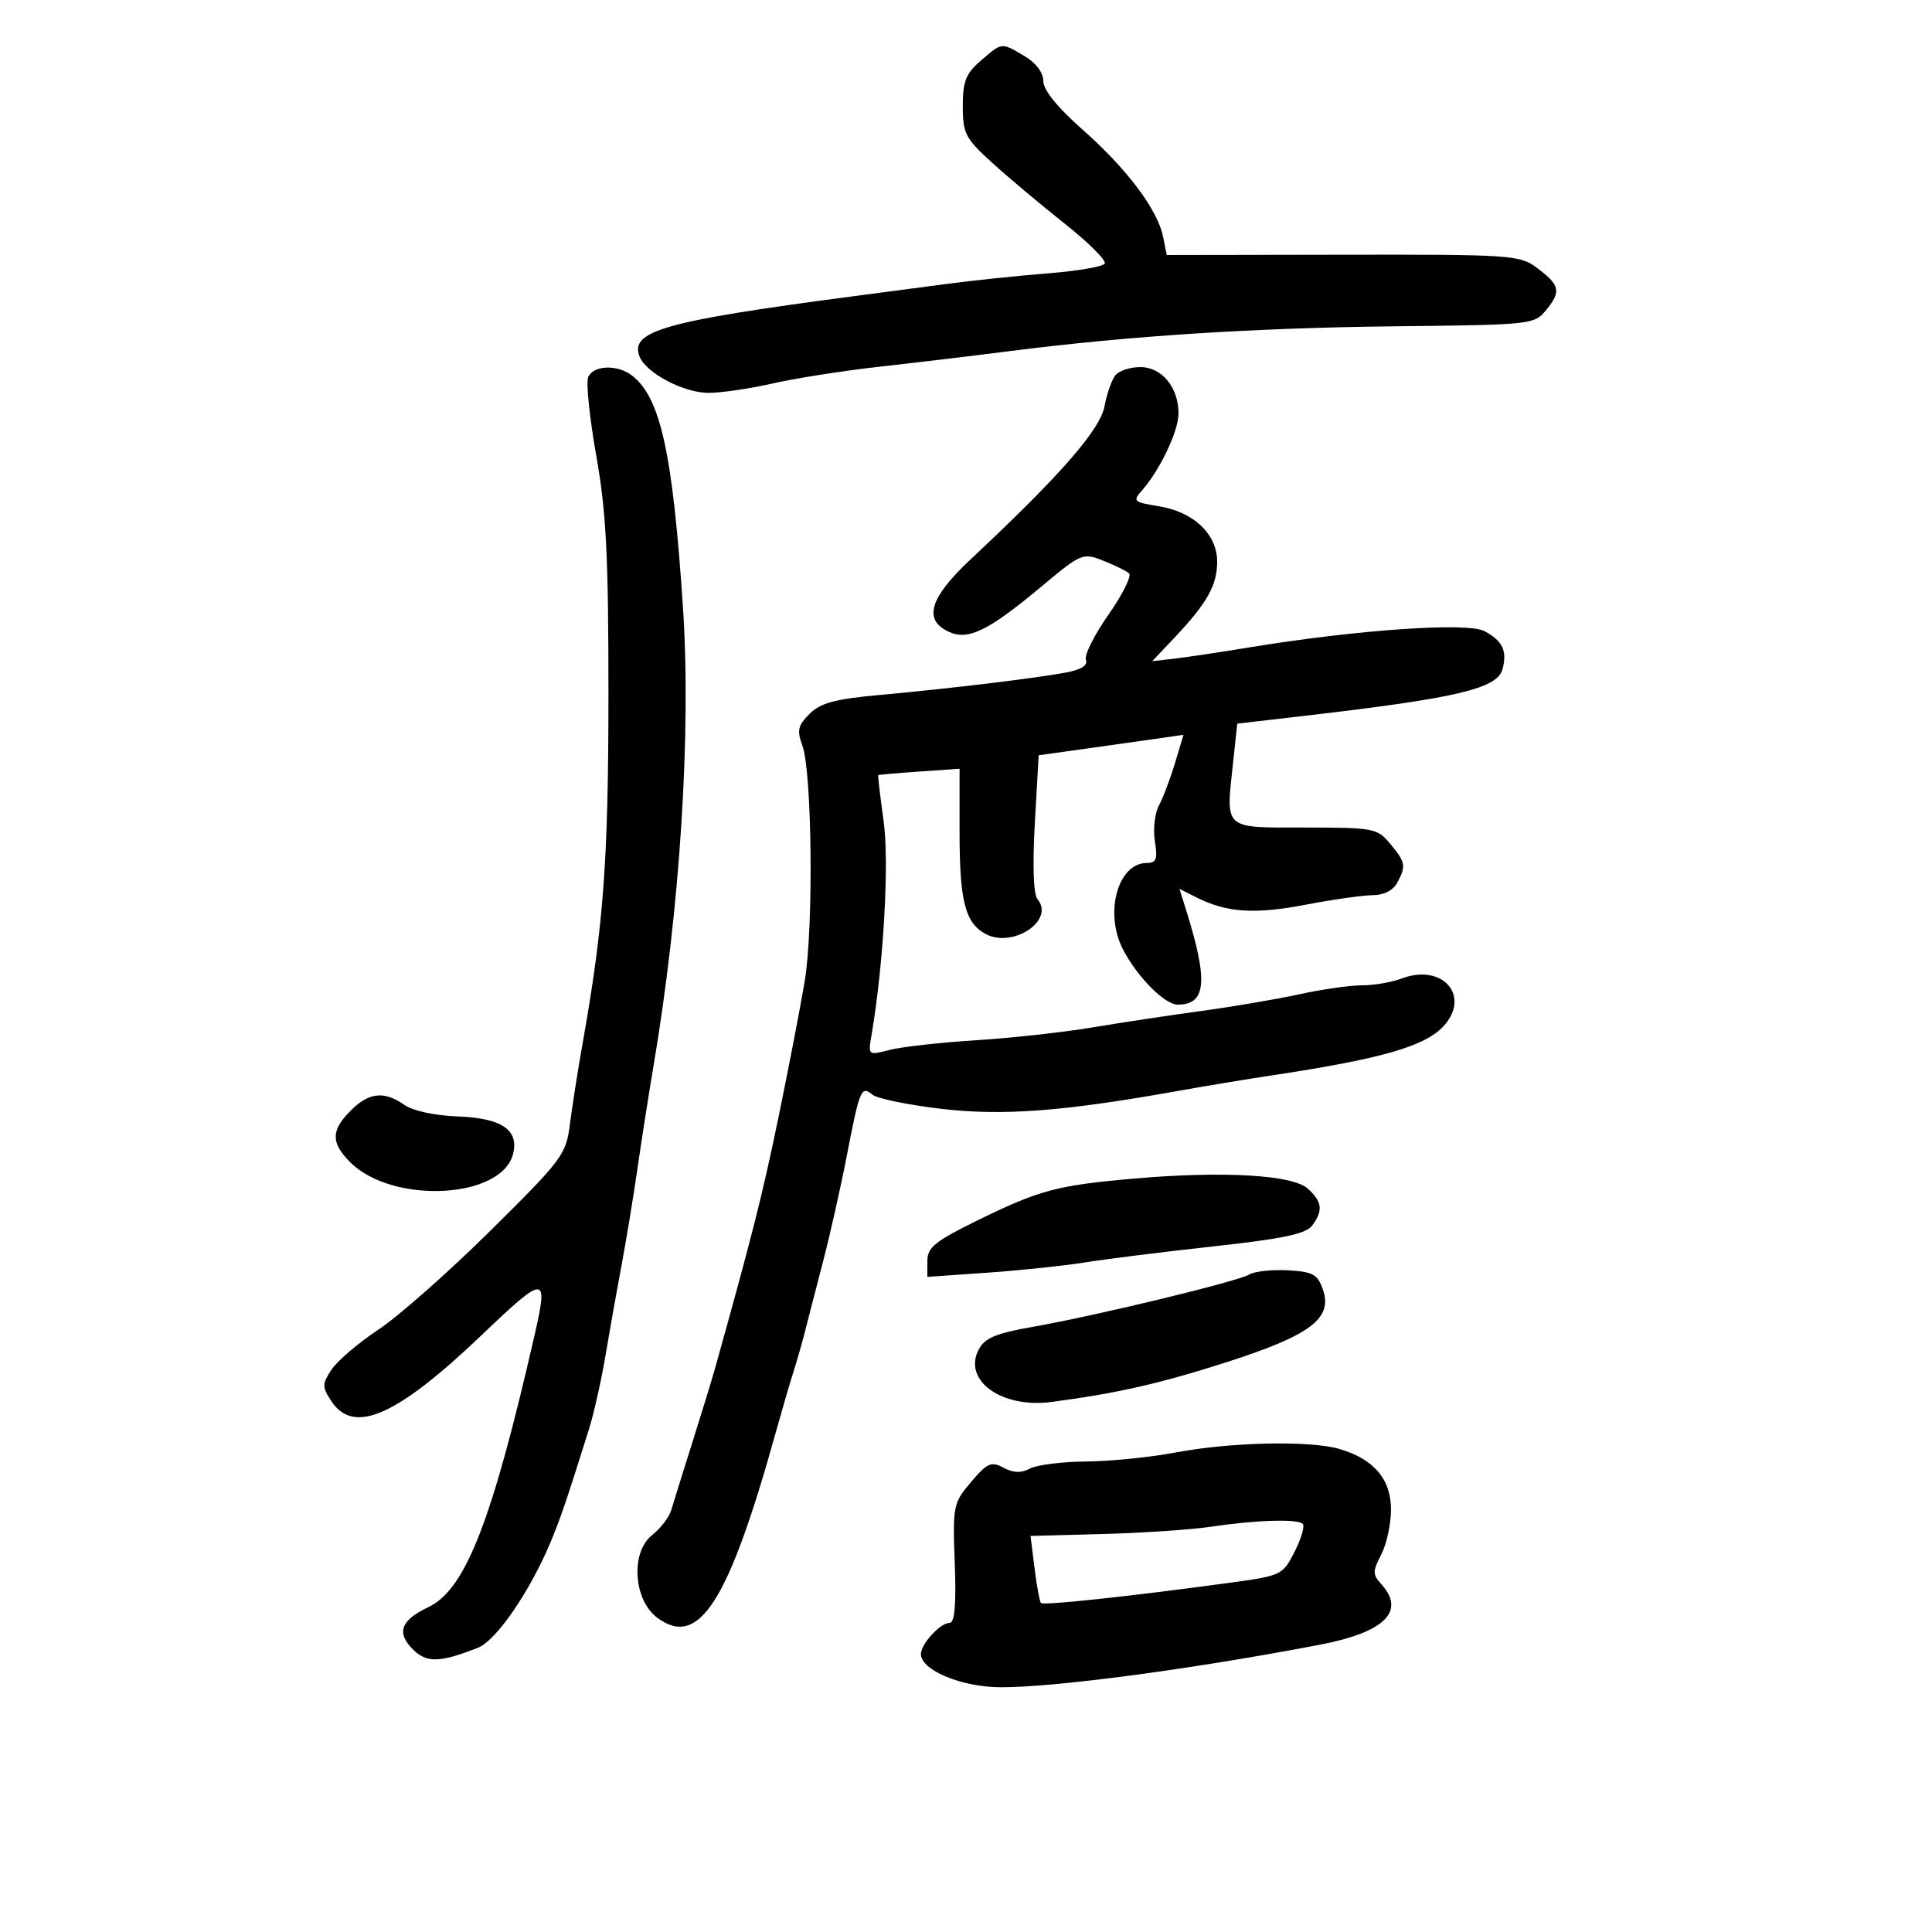 <svg xmlns="http://www.w3.org/2000/svg" width="300" height="300" viewBox="0 0 300 300" version="1.1">
	<path d="M 152.306 9.413 C 149.979 11.415, 149.500 12.621, 149.500 16.480 C 149.500 20.741, 149.890 21.488, 154.110 25.317 C 156.646 27.618, 161.724 31.879, 165.396 34.788 C 169.067 37.696, 171.833 40.461, 171.541 40.933 C 171.250 41.405, 167.296 42.084, 162.756 42.443 C 158.215 42.802, 151.125 43.542, 147 44.087 C 142.875 44.633, 136.350 45.494, 132.500 46.001 C 103.213 49.858, 97.783 51.386, 99.300 55.339 C 100.282 57.898, 106.123 60.991, 110 61.005 C 111.925 61.011, 116.425 60.352, 120 59.540 C 123.575 58.728, 131 57.563, 136.500 56.950 C 142 56.338, 151.225 55.234, 157 54.497 C 175.385 52.151, 194.885 50.903, 216.865 50.665 C 238.001 50.435, 238.252 50.407, 240.148 48.065 C 242.451 45.221, 242.224 44.256, 238.617 41.564 C 235.989 39.601, 234.596 39.508, 208.515 39.552 L 181.170 39.598 180.600 36.752 C 179.762 32.559, 174.989 26.212, 168.091 20.119 C 164.188 16.671, 162 13.964, 162 12.585 C 162 11.268, 160.871 9.764, 159.096 8.716 C 155.443 6.558, 155.650 6.537, 152.306 9.413 M 91.324 58.598 C 90.987 59.477, 91.561 64.990, 92.600 70.848 C 94.140 79.528, 94.488 86.406, 94.479 108 C 94.469 133.639, 93.726 143.649, 90.469 162 C 89.737 166.125, 88.854 171.750, 88.506 174.500 C 87.902 179.284, 87.369 180, 76.171 191.084 C 69.734 197.456, 61.905 204.370, 58.773 206.450 C 55.641 208.529, 52.355 211.336, 51.470 212.686 C 49.998 214.932, 49.997 215.346, 51.454 217.570 C 54.908 222.842, 61.591 219.908, 74.761 207.339 C 84.700 197.853, 85.170 197.847, 83.026 207.236 C 76.398 236.259, 72.276 246.826, 66.516 249.559 C 62.221 251.597, 61.516 253.516, 64.109 256.109 C 66.250 258.250, 68.299 258.196, 74.252 255.844 C 77.062 254.733, 82.272 247.146, 85.476 239.500 C 87.046 235.751, 87.906 233.224, 91.432 222 C 92.209 219.525, 93.373 214.350, 94.018 210.500 C 94.662 206.650, 95.783 200.350, 96.508 196.500 C 97.233 192.650, 98.344 185.900, 98.977 181.500 C 99.610 177.100, 100.736 169.900, 101.480 165.500 C 105.591 141.180, 107.346 113.815, 106.047 94.271 C 104.454 70.289, 102.553 61.683, 98.096 58.282 C 95.818 56.543, 92.045 56.720, 91.324 58.598 M 173.212 58.250 C 172.644 58.938, 171.876 61.120, 171.506 63.101 C 170.826 66.740, 164.557 73.905, 150.721 86.854 C 144.329 92.836, 143.305 96.271, 147.361 98.119 C 150.371 99.490, 153.498 97.944, 161.879 90.941 C 167.879 85.928, 168.148 85.817, 171.278 87.050 C 173.050 87.749, 174.866 88.637, 175.314 89.024 C 175.762 89.411, 174.327 92.300, 172.125 95.442 C 169.924 98.585, 168.347 101.741, 168.621 102.456 C 168.949 103.309, 167.905 103.983, 165.581 104.419 C 160.772 105.321, 147.379 106.937, 136.675 107.907 C 129.664 108.542, 127.408 109.147, 125.704 110.851 C 123.906 112.649, 123.726 113.440, 124.586 115.748 C 126.096 119.794, 126.344 144.015, 124.961 152.322 C 124.304 156.270, 122.467 165.800, 120.879 173.500 C 118.403 185.503, 116.829 191.732, 111.025 212.500 C 110.564 214.150, 108.978 219.325, 107.502 224 C 106.026 228.675, 104.552 233.400, 104.227 234.499 C 103.902 235.599, 102.571 237.336, 101.268 238.361 C 97.891 241.017, 98.346 248.441, 102.055 251.199 C 108.514 256.003, 113.107 248.832, 120.439 222.500 C 121.358 219.200, 122.606 214.925, 123.213 213 C 123.820 211.075, 124.654 208.150, 125.066 206.500 C 125.477 204.850, 126.697 200.125, 127.776 196 C 128.855 191.875, 130.523 184.450, 131.483 179.500 C 133.505 169.078, 133.733 168.534, 135.484 169.987 C 136.202 170.583, 140.979 171.566, 146.098 172.171 C 155.675 173.304, 165.117 172.590, 183 169.384 C 187.125 168.644, 193.650 167.565, 197.500 166.985 C 214.363 164.447, 221.178 162.504, 224.088 159.407 C 228.503 154.707, 224.025 149.519, 217.646 151.945 C 216.119 152.525, 213.352 153, 211.497 153 C 209.642 153, 205.284 153.621, 201.812 154.381 C 198.340 155.140, 191.450 156.314, 186.500 156.989 C 181.550 157.663, 173.900 158.820, 169.500 159.558 C 165.100 160.296, 157 161.184, 151.500 161.532 C 146 161.879, 139.990 162.554, 138.144 163.030 C 134.791 163.897, 134.788 163.895, 135.334 160.699 C 137.206 149.721, 138.100 133.909, 137.210 127.500 C 136.676 123.650, 136.297 120.441, 136.369 120.370 C 136.441 120.298, 139.313 120.045, 142.750 119.806 L 149 119.372 149 129.121 C 149 139.927, 149.863 143.321, 153.045 145.024 C 157.284 147.293, 163.837 142.918, 161.114 139.637 C 160.470 138.861, 160.312 134.479, 160.687 127.840 L 161.286 117.278 169.893 116.075 C 174.627 115.414, 179.687 114.698, 181.138 114.484 L 183.776 114.095 182.452 118.493 C 181.724 120.913, 180.600 123.878, 179.955 125.083 C 179.311 126.288, 179.028 128.788, 179.329 130.637 C 179.777 133.400, 179.557 134, 178.092 134 C 173.571 134, 171.434 141.753, 174.386 147.444 C 176.604 151.718, 180.857 156, 182.885 156 C 187.323 156, 187.640 152.340, 184.163 141.262 L 183.147 138.024 185.823 139.369 C 190.494 141.716, 194.825 142, 202.771 140.479 C 207.022 139.666, 211.722 139, 213.215 139 C 214.875 139, 216.332 138.249, 216.965 137.066 C 218.365 134.450, 218.263 133.896, 215.851 131 C 213.859 128.608, 213.288 128.500, 202.652 128.500 C 189.868 128.500, 190.347 128.926, 191.459 118.539 L 192.120 112.366 202.810 111.124 C 226.326 108.392, 232.526 106.922, 233.319 103.888 C 234.062 101.048, 233.327 99.513, 230.499 97.999 C 227.868 96.591, 210.720 97.779, 194 100.527 C 189.325 101.295, 184.020 102.090, 182.211 102.294 L 178.921 102.665 182.311 99.083 C 187.429 93.675, 189 90.890, 189 87.230 C 189 82.923, 185.348 79.471, 179.864 78.594 C 176.064 77.987, 175.865 77.804, 177.272 76.218 C 180.111 73.020, 183 66.953, 183 64.192 C 183 60.152, 180.399 57, 177.066 57 C 175.514 57, 173.780 57.563, 173.212 58.250 M 54.455 172.455 C 51.379 175.531, 51.359 177.450, 54.372 180.463 C 60.952 187.043, 77.913 186.179, 79.671 179.175 C 80.609 175.436, 77.890 173.607, 71.021 173.358 C 67.527 173.231, 64.106 172.487, 62.797 171.570 C 59.646 169.363, 57.297 169.612, 54.455 172.455 M 176 183.018 C 164.108 184.063, 161.371 184.796, 151.750 189.518 C 145.194 192.735, 144 193.702, 144 195.797 L 144 198.273 153.250 197.628 C 158.338 197.274, 165.200 196.551, 168.500 196.023 C 171.800 195.494, 180.800 194.371, 188.500 193.528 C 199.229 192.353, 202.792 191.600, 203.750 190.306 C 205.480 187.969, 205.318 186.598, 203.072 184.565 C 200.700 182.419, 189.866 181.799, 176 183.018 M 194 197.900 C 192.150 198.997, 170.067 204.334, 160.342 206.034 C 154.699 207.021, 152.932 207.758, 151.990 209.518 C 149.424 214.314, 155.500 218.722, 163.267 217.698 C 173.486 216.351, 180.220 214.818, 190.632 211.465 C 203.529 207.312, 206.978 204.693, 205.419 200.235 C 204.590 197.865, 203.864 197.467, 199.981 197.255 C 197.516 197.120, 194.825 197.411, 194 197.900 M 182.500 225.551 C 178.650 226.280, 172.433 226.905, 168.684 226.939 C 164.936 226.972, 160.998 227.466, 159.934 228.035 C 158.569 228.766, 157.361 228.728, 155.828 227.908 C 153.917 226.885, 153.312 227.151, 150.787 230.123 C 148.010 233.392, 147.929 233.795, 148.255 242.750 C 148.491 249.210, 148.248 252, 147.451 252 C 146.008 252, 143 255.273, 143 256.843 C 143 259.364, 149.350 261.992, 155.448 261.996 C 163.990 262.002, 185.240 259.166, 204.940 255.391 C 215.026 253.459, 218.314 250.215, 214.481 245.979 C 213.125 244.480, 213.124 243.991, 214.475 241.401 C 215.307 239.805, 215.990 236.666, 215.994 234.424 C 216.001 229.674, 213.306 226.522, 207.917 224.976 C 203.312 223.655, 191.037 223.933, 182.500 225.551 M 188 237.075 C 184.975 237.529, 177.441 238.036, 171.259 238.200 L 160.018 238.500 160.644 243.500 C 160.989 246.250, 161.433 248.686, 161.631 248.912 C 161.992 249.326, 175.263 247.906, 190.817 245.790 C 198.997 244.677, 199.165 244.597, 201.024 240.953 C 202.064 238.915, 202.634 236.967, 202.290 236.624 C 201.487 235.820, 194.996 236.025, 188 237.075" stroke="none" fill="black" fill-rule="evenodd"/>
</svg>